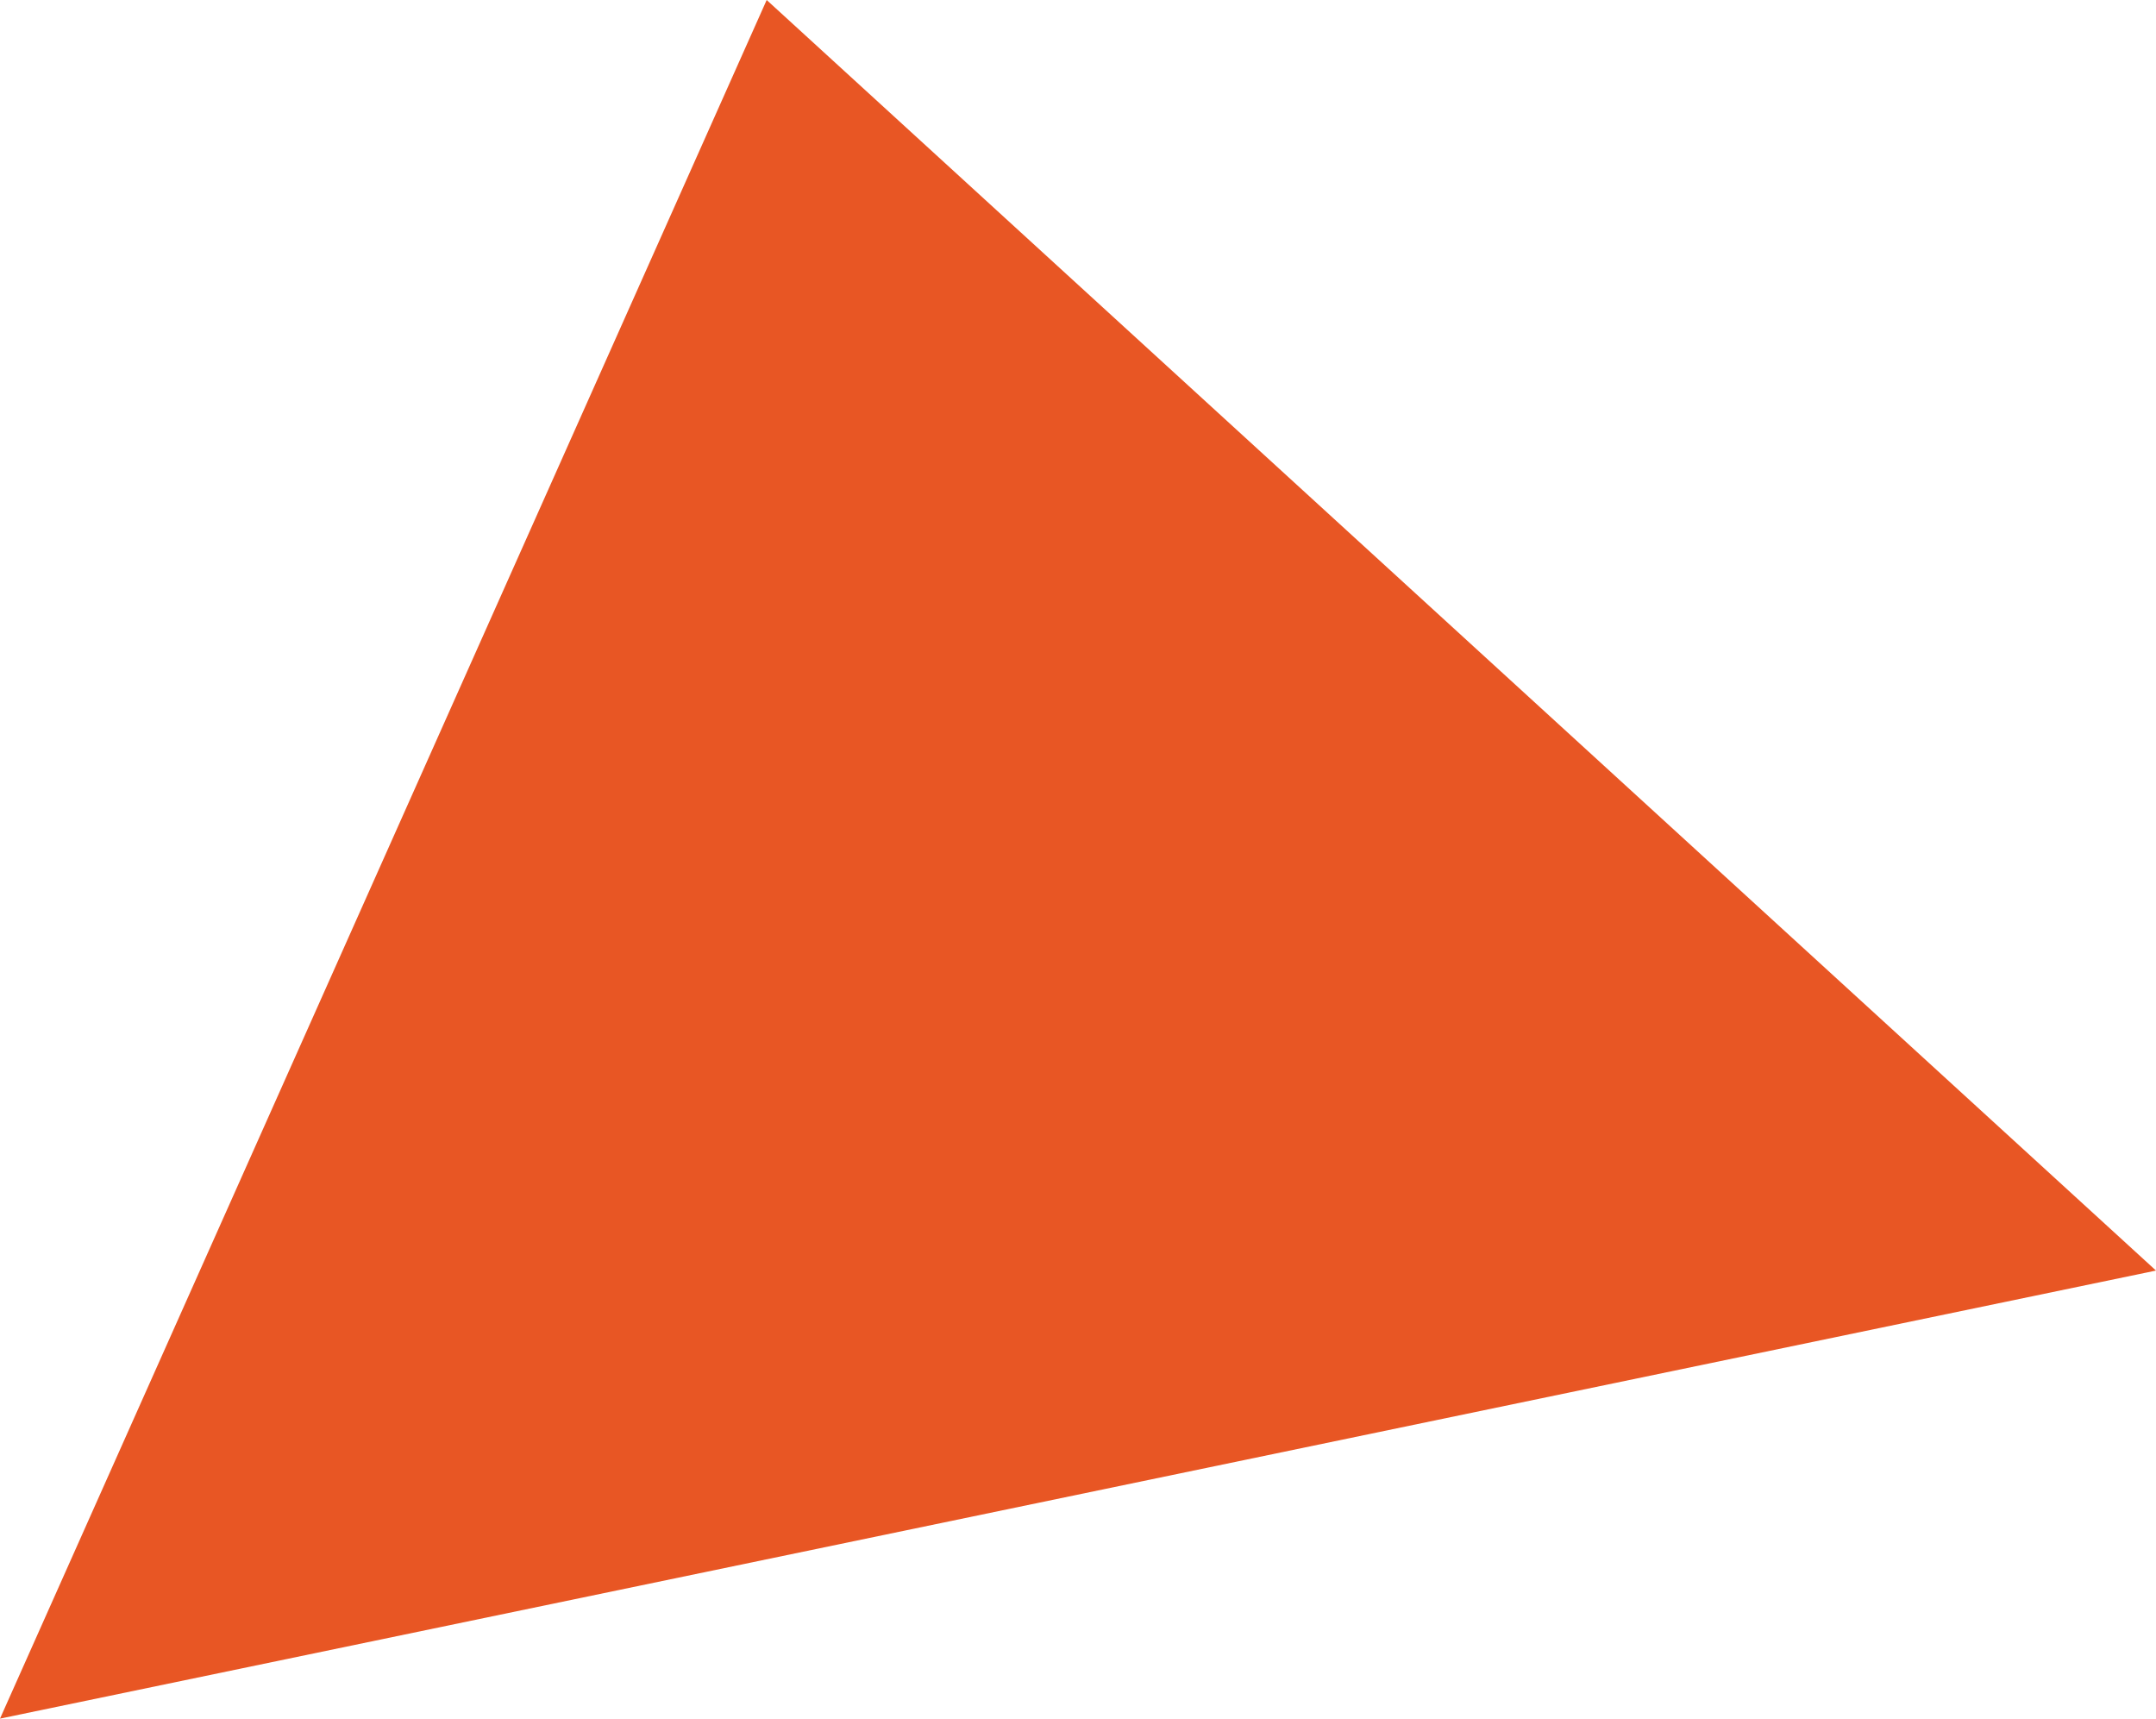<?xml version="1.0" encoding="utf-8"?>
<!-- Generator: Adobe Illustrator 18.0.0, SVG Export Plug-In . SVG Version: 6.00 Build 0)  -->
<!DOCTYPE svg PUBLIC "-//W3C//DTD SVG 1.1//EN" "http://www.w3.org/Graphics/SVG/1.1/DTD/svg11.dtd">
<svg version="1.1" id="Layer_1" xmlns="http://www.w3.org/2000/svg" xmlns:xlink="http://www.w3.org/1999/xlink" x="0px" y="0px"
	 viewBox="0 0 746.9 595.3" enable-background="new 0 0 746.9 595.3" xml:space="preserve">
<path fill-rule="evenodd" clip-rule="evenodd" fill="#E85624" d="M0,595.3L265.6,0l481.3,440.1L0,595.3z"/>
</svg>

